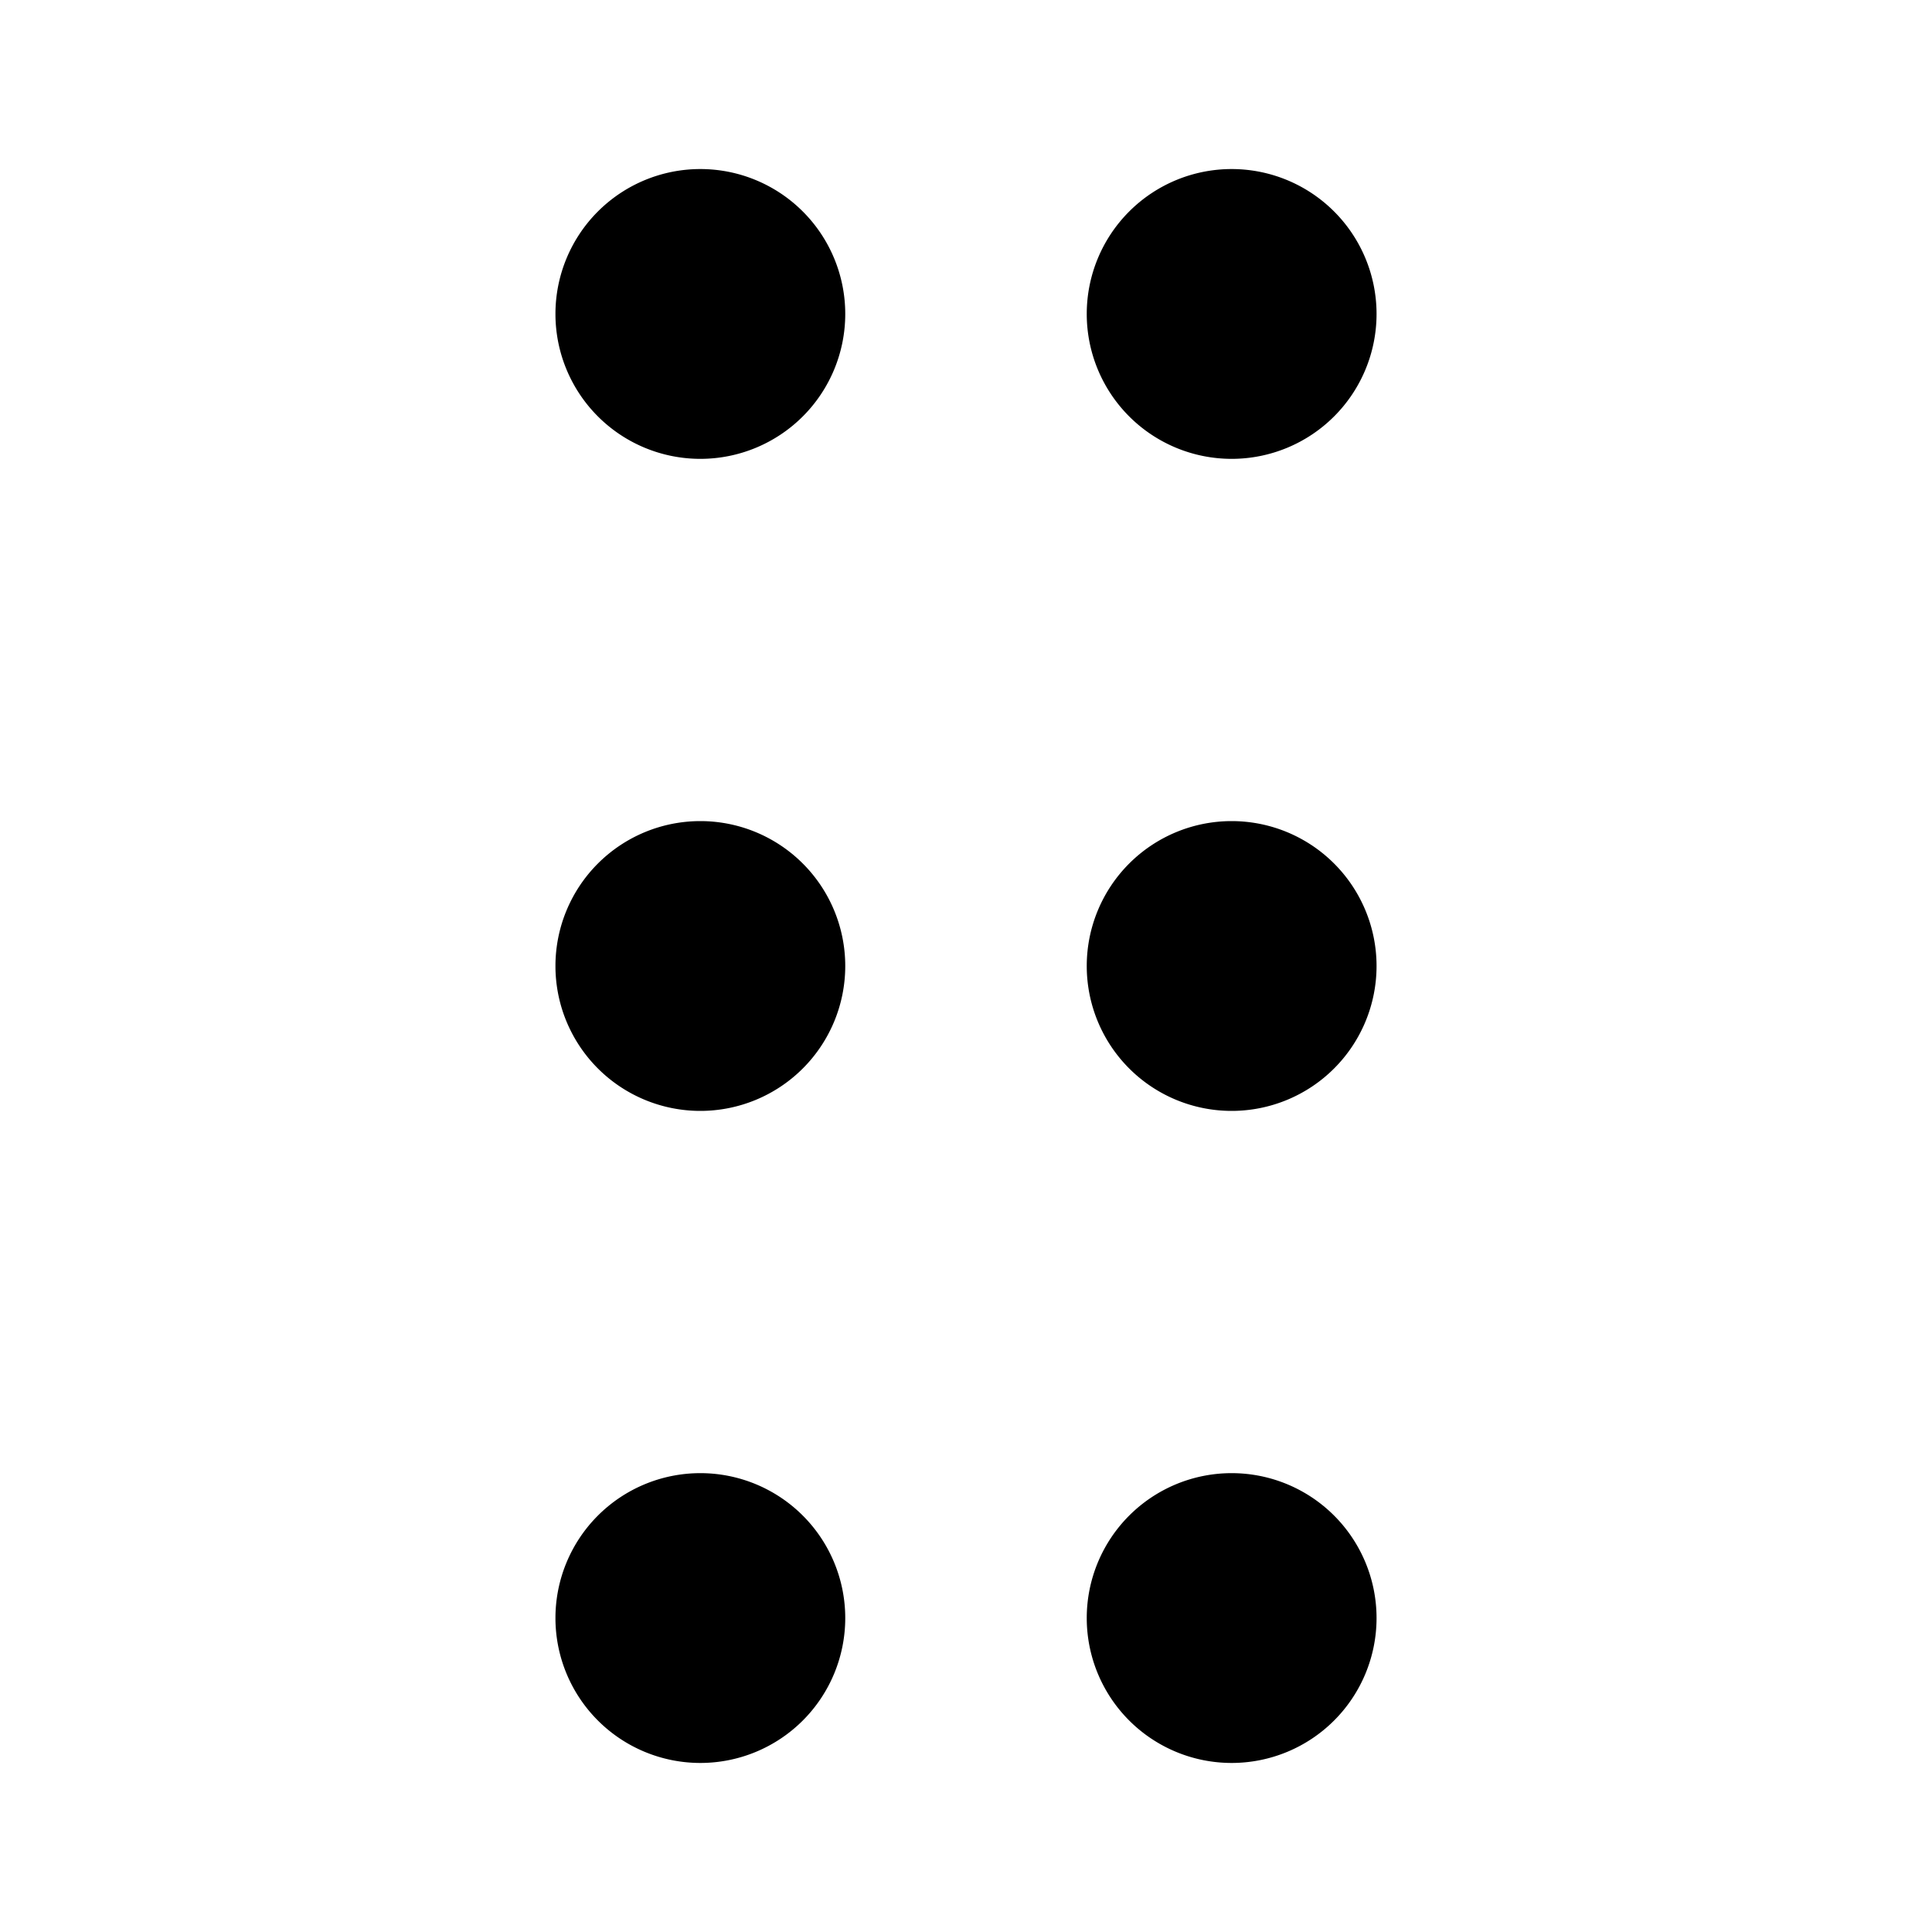 <svg xmlns="http://www.w3.org/2000/svg" width="20" height="20" fill="currentColor">
  <path fill-rule="evenodd" d="M5.75 3.25a1.5 1.5 0 1 0 3 0 1.5 1.5 0 0 0-3 0Zm5.5 0a1.5 1.5 0 1 0 3 0 1.5 1.5 0 0 0-3 0Zm0 6.75a1.5 1.5 0 1 0 3 0 1.5 1.5 0 0 0-3 0Zm1.5 8.25a1.5 1.5 0 1 1 0-3 1.5 1.5 0 0 1 0 3Zm-5.5-6.75a1.5 1.5 0 1 1 0-3 1.5 1.5 0 0 1 0 3Zm-1.5 5.25a1.5 1.5 0 1 0 3 0 1.5 1.5 0 0 0-3 0Z" clip-rule="evenodd"/>
</svg>
